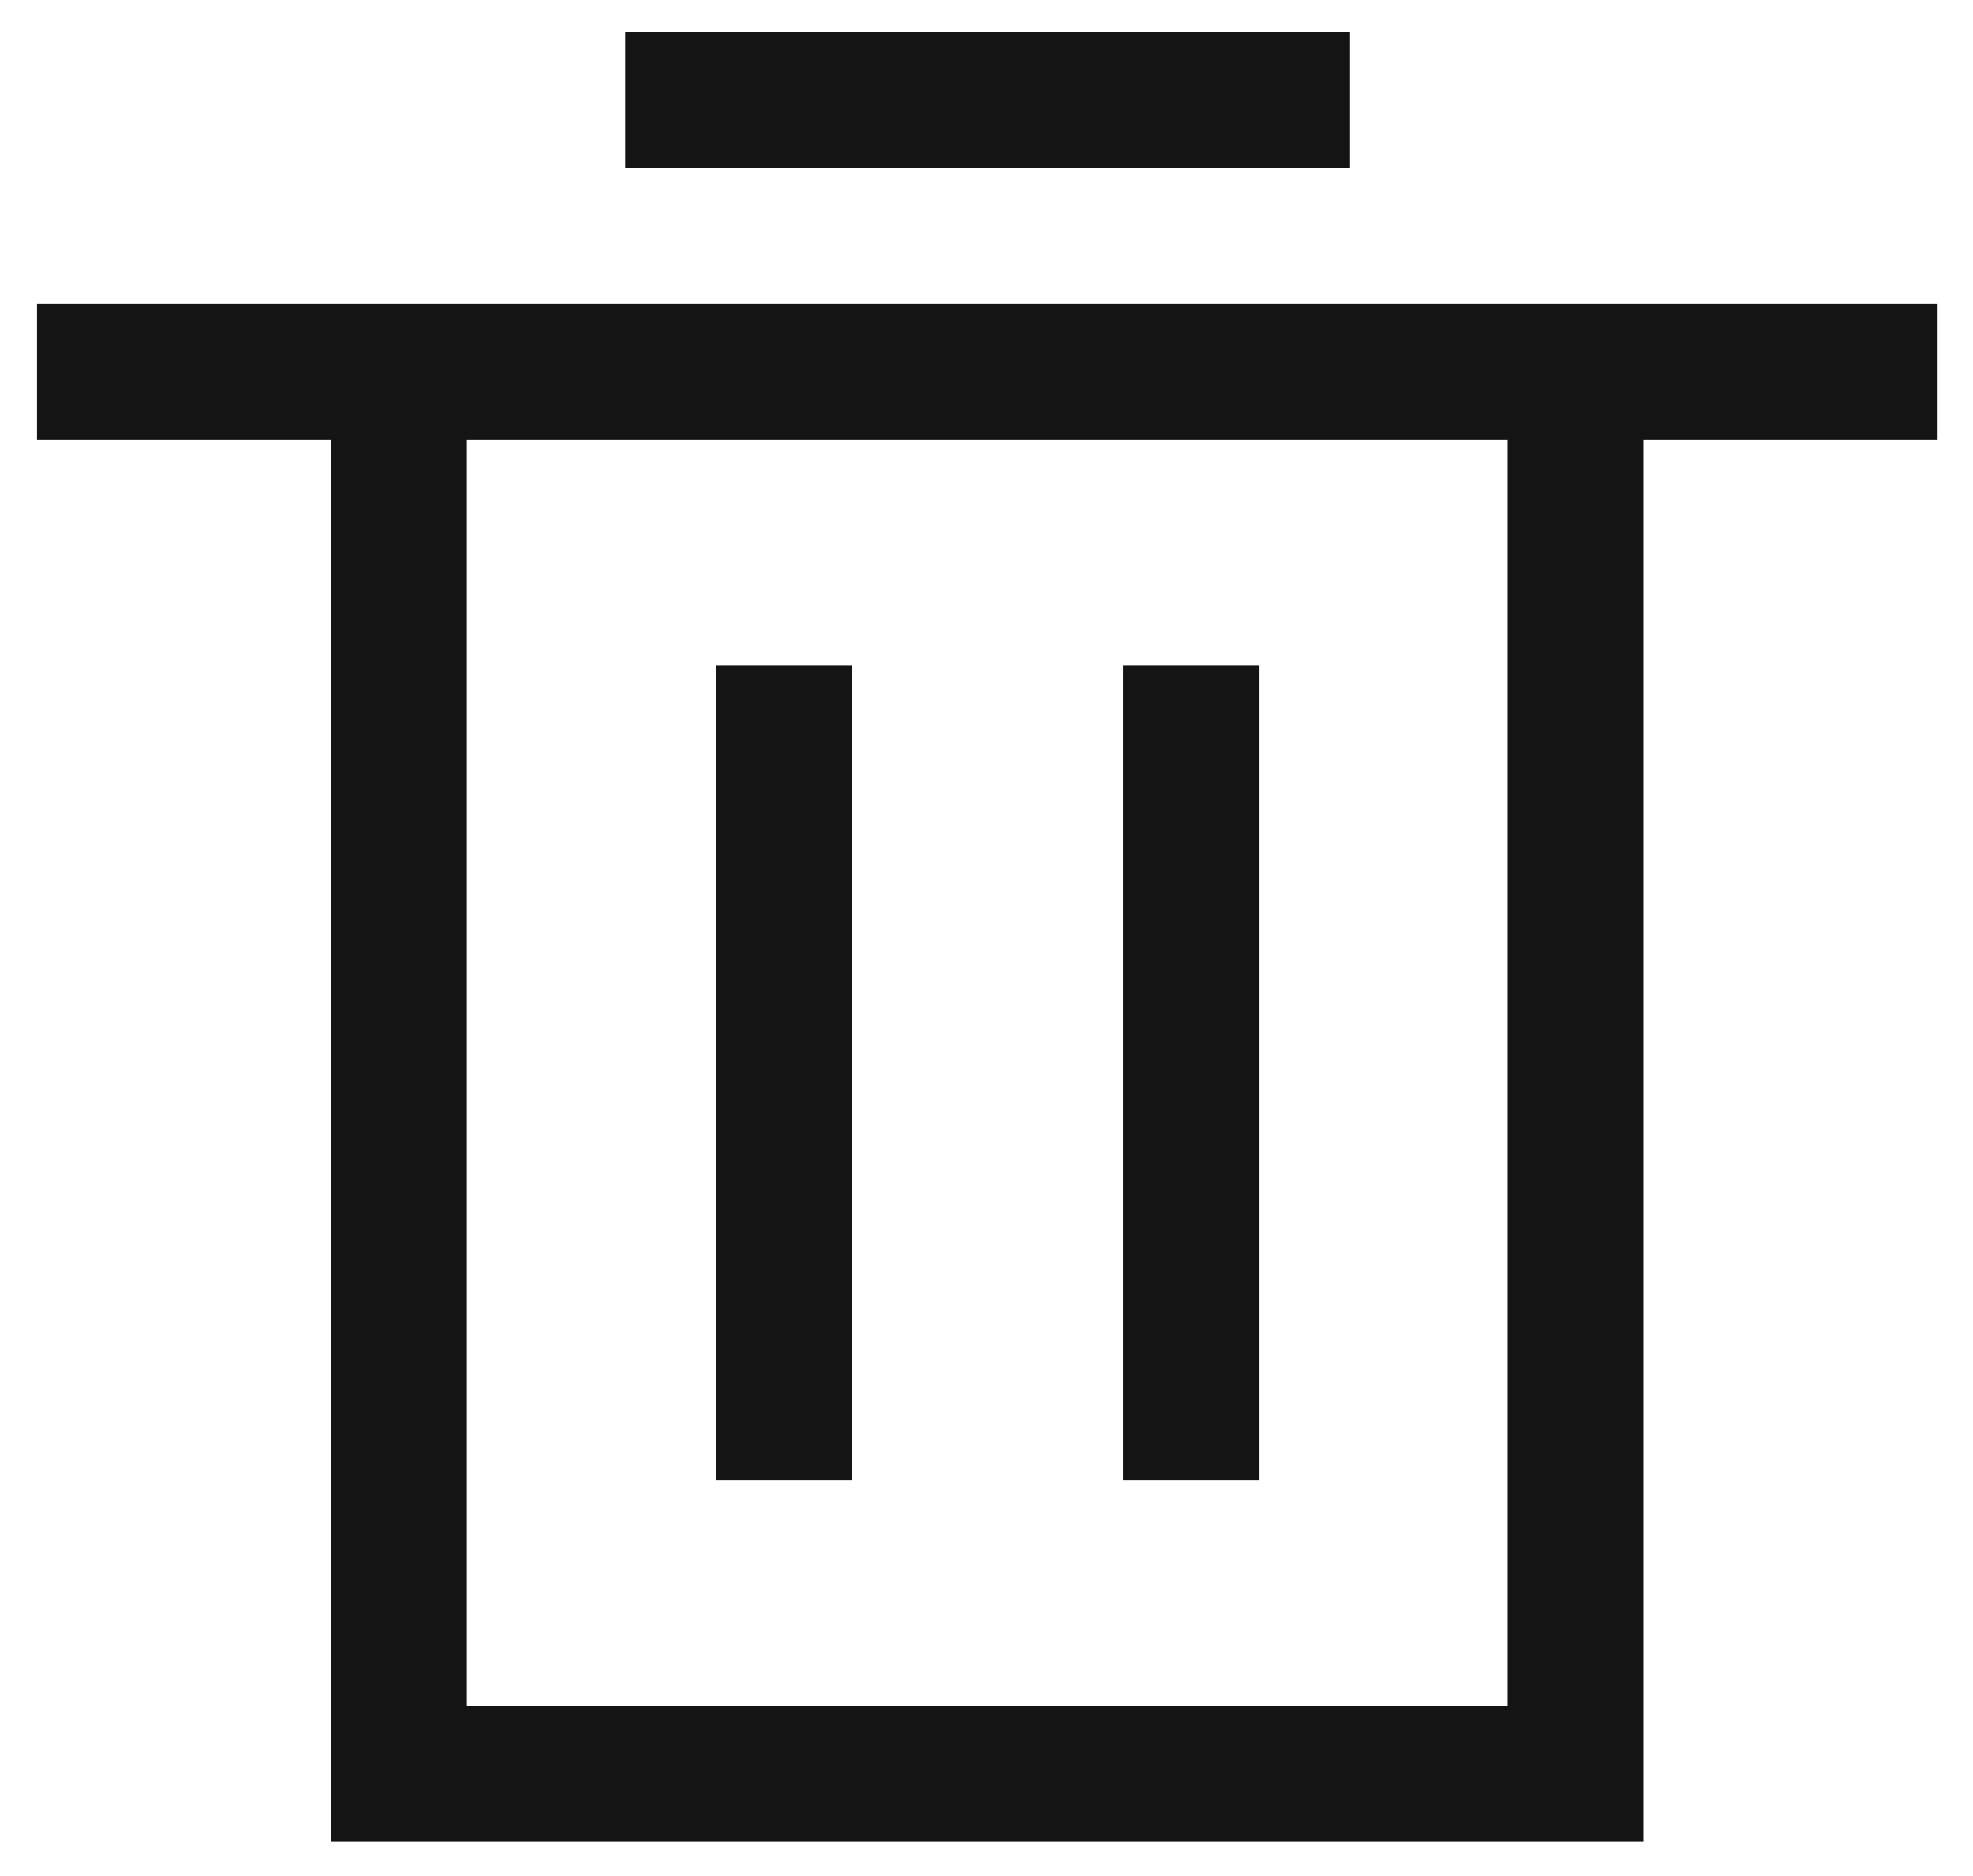 <?xml version="1.0" standalone="no"?><!DOCTYPE svg PUBLIC "-//W3C//DTD SVG 1.1//EN" "http://www.w3.org/Graphics/SVG/1.1/DTD/svg11.dtd"><svg class="icon" width="32px" height="30.43px" viewBox="0 0 1077 1024" version="1.1" xmlns="http://www.w3.org/2000/svg"><path d="M897.132 239.832v765.413H180.763V239.832H20.211V165.726h1037.474V239.832h-160.606z m-642.264 0v691.362h568.158V239.832H254.868zM390.737 363.251h74.105v444.47H390.737V363.251z m222.316 0h74.105v444.47h-74.105V363.251zM341.315 17.57h395.264v74.105H341.315V17.57z" fill="#141414" /></svg>